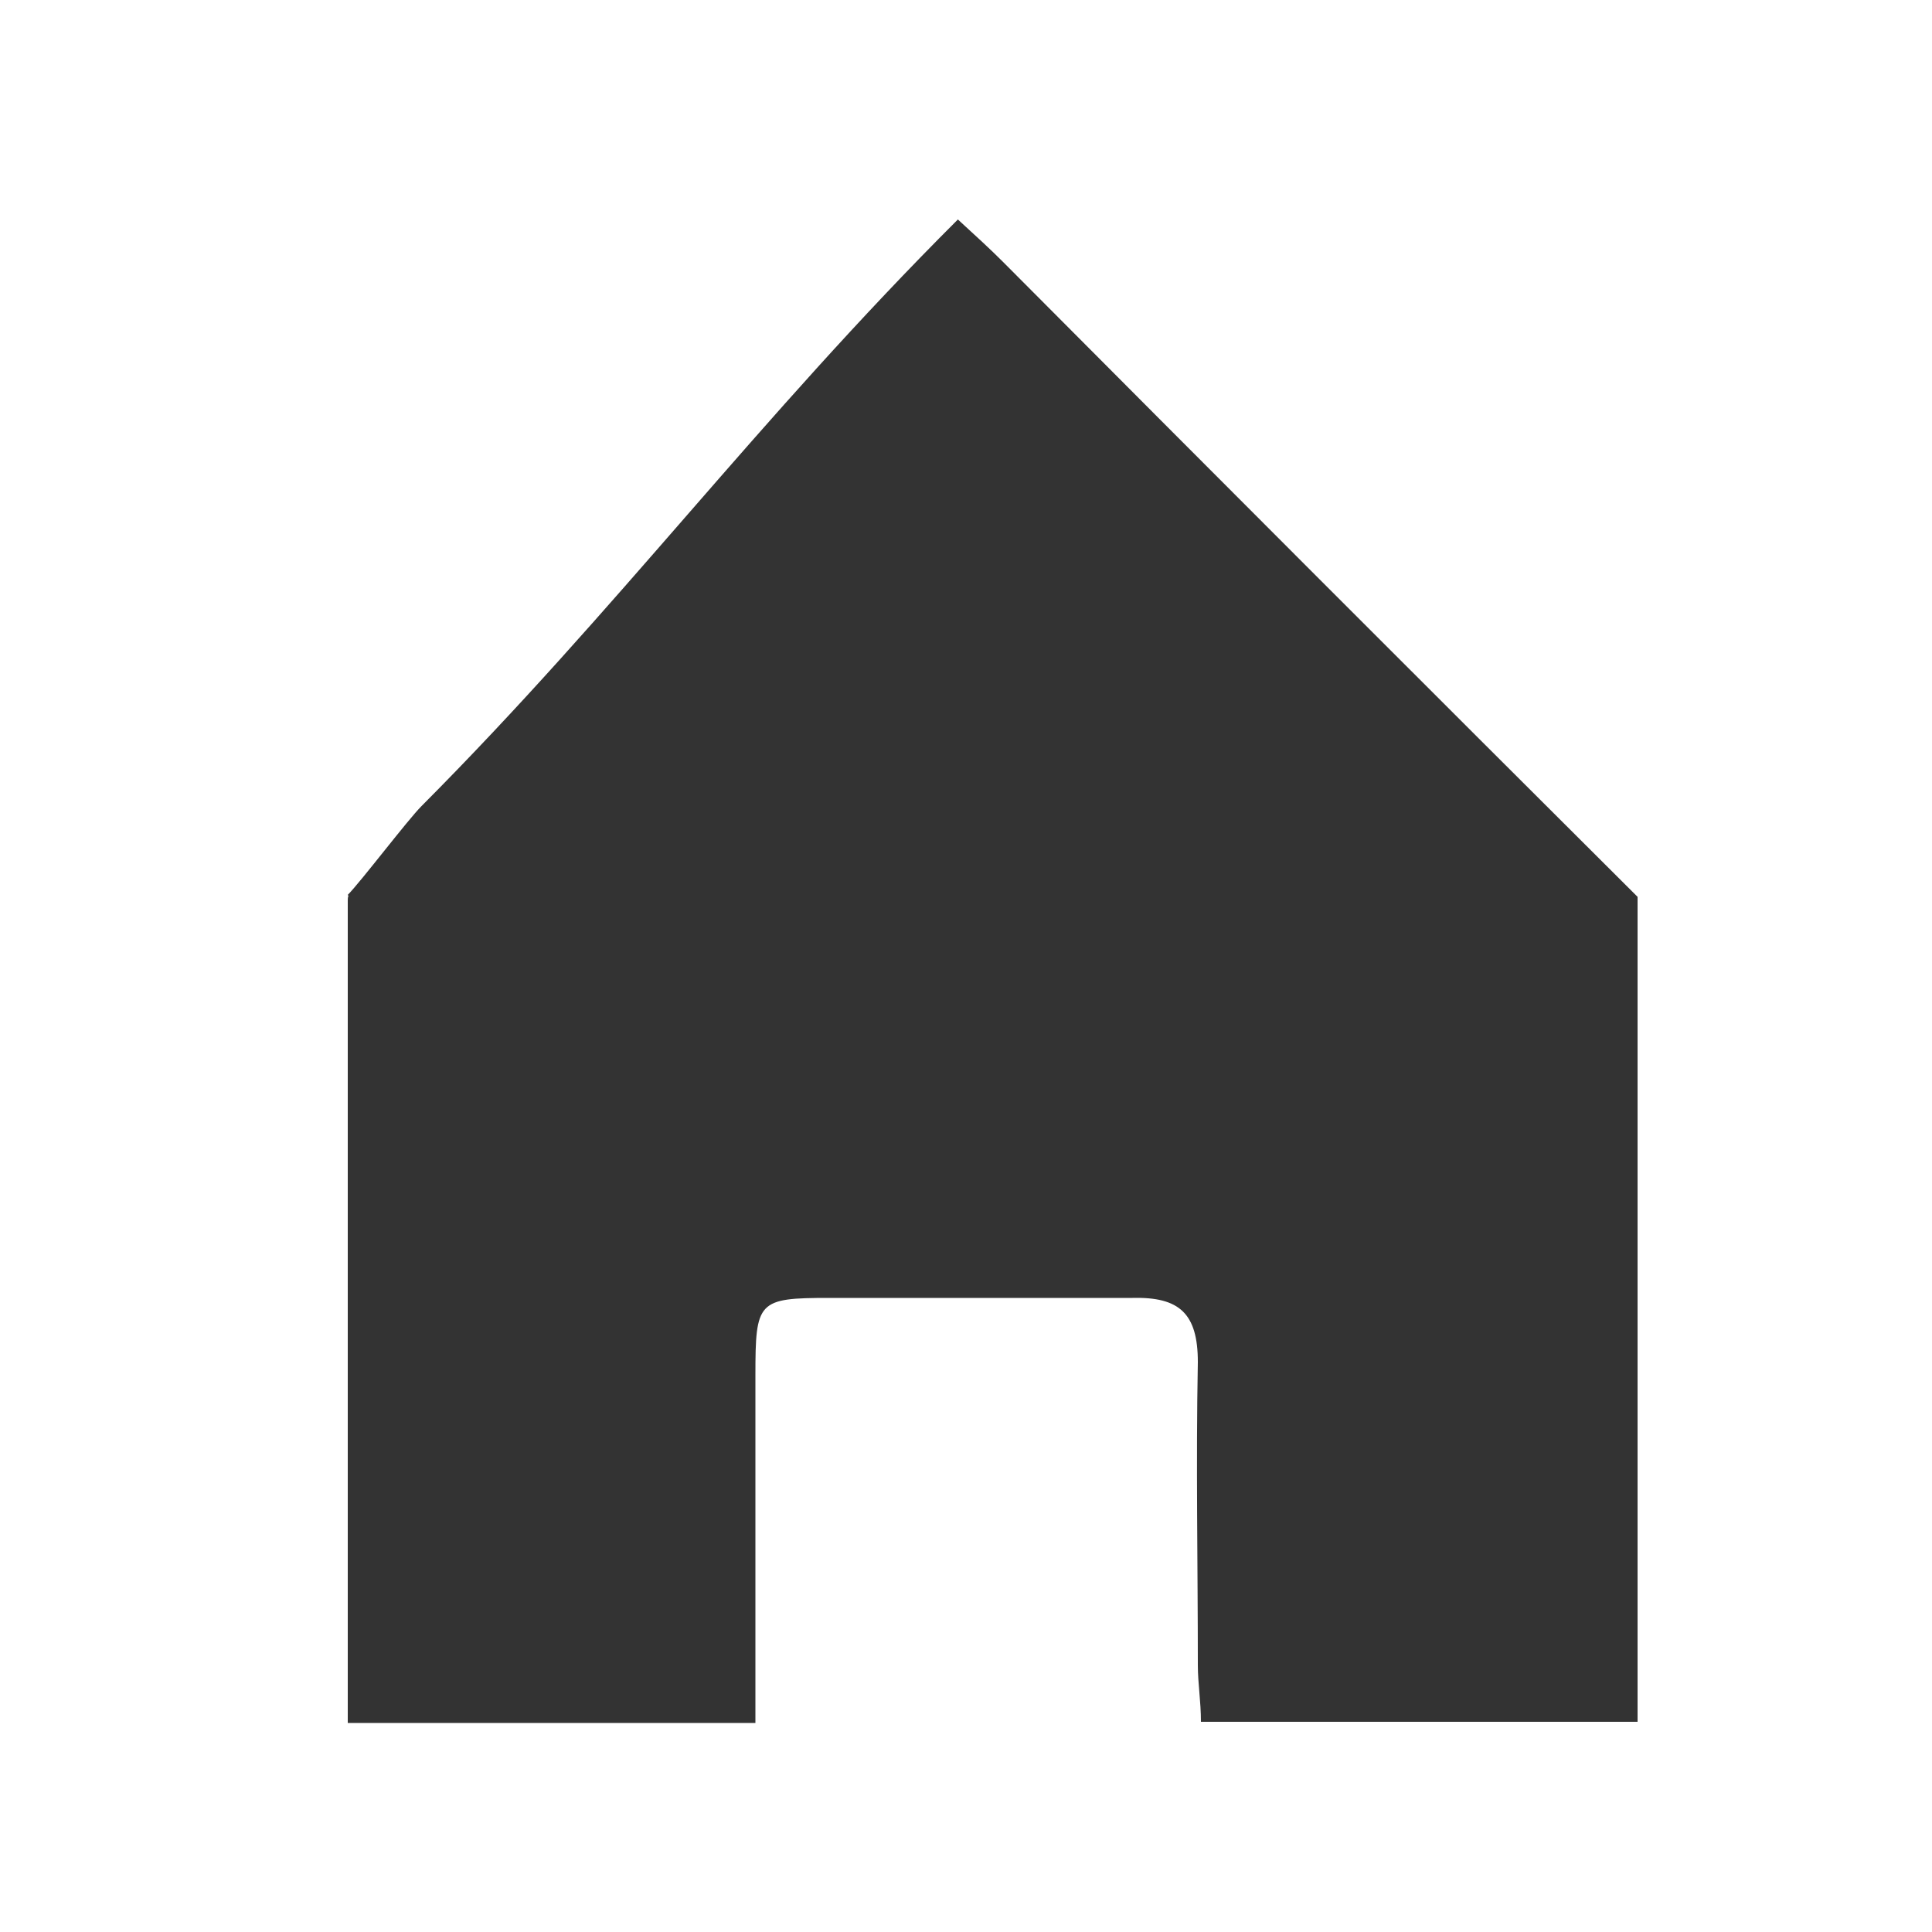<svg xmlns="http://www.w3.org/2000/svg" viewBox="0 0 50 50"><defs><style>.cls-1{fill:#333;}</style></defs><g id="Calque_5" data-name="Calque 5"><path class="cls-1" d="M42.38,23.21c0,.29,0,.57,0,.85v20.5H31.08c0-.53-.08-1-.08-1.46,0-2.61-.05-5.24,0-7.85,0-1.26-.48-1.69-1.69-1.66-2.61,0-5.24,0-7.85,0-1.85,0-1.91.08-1.91,2,0,1.33,0,2.66,0,4v5H9V43c0-6.57,0-13.14,0-19.7,0-.38.27.24,0-.14.36-.37,1.55-1.94,1.91-2.3,5.07-5.09,8.69-10,13.88-15.18.48.44.83.76,1.16,1.09Q34.14,15,42.38,23.21Z"/></g></svg>